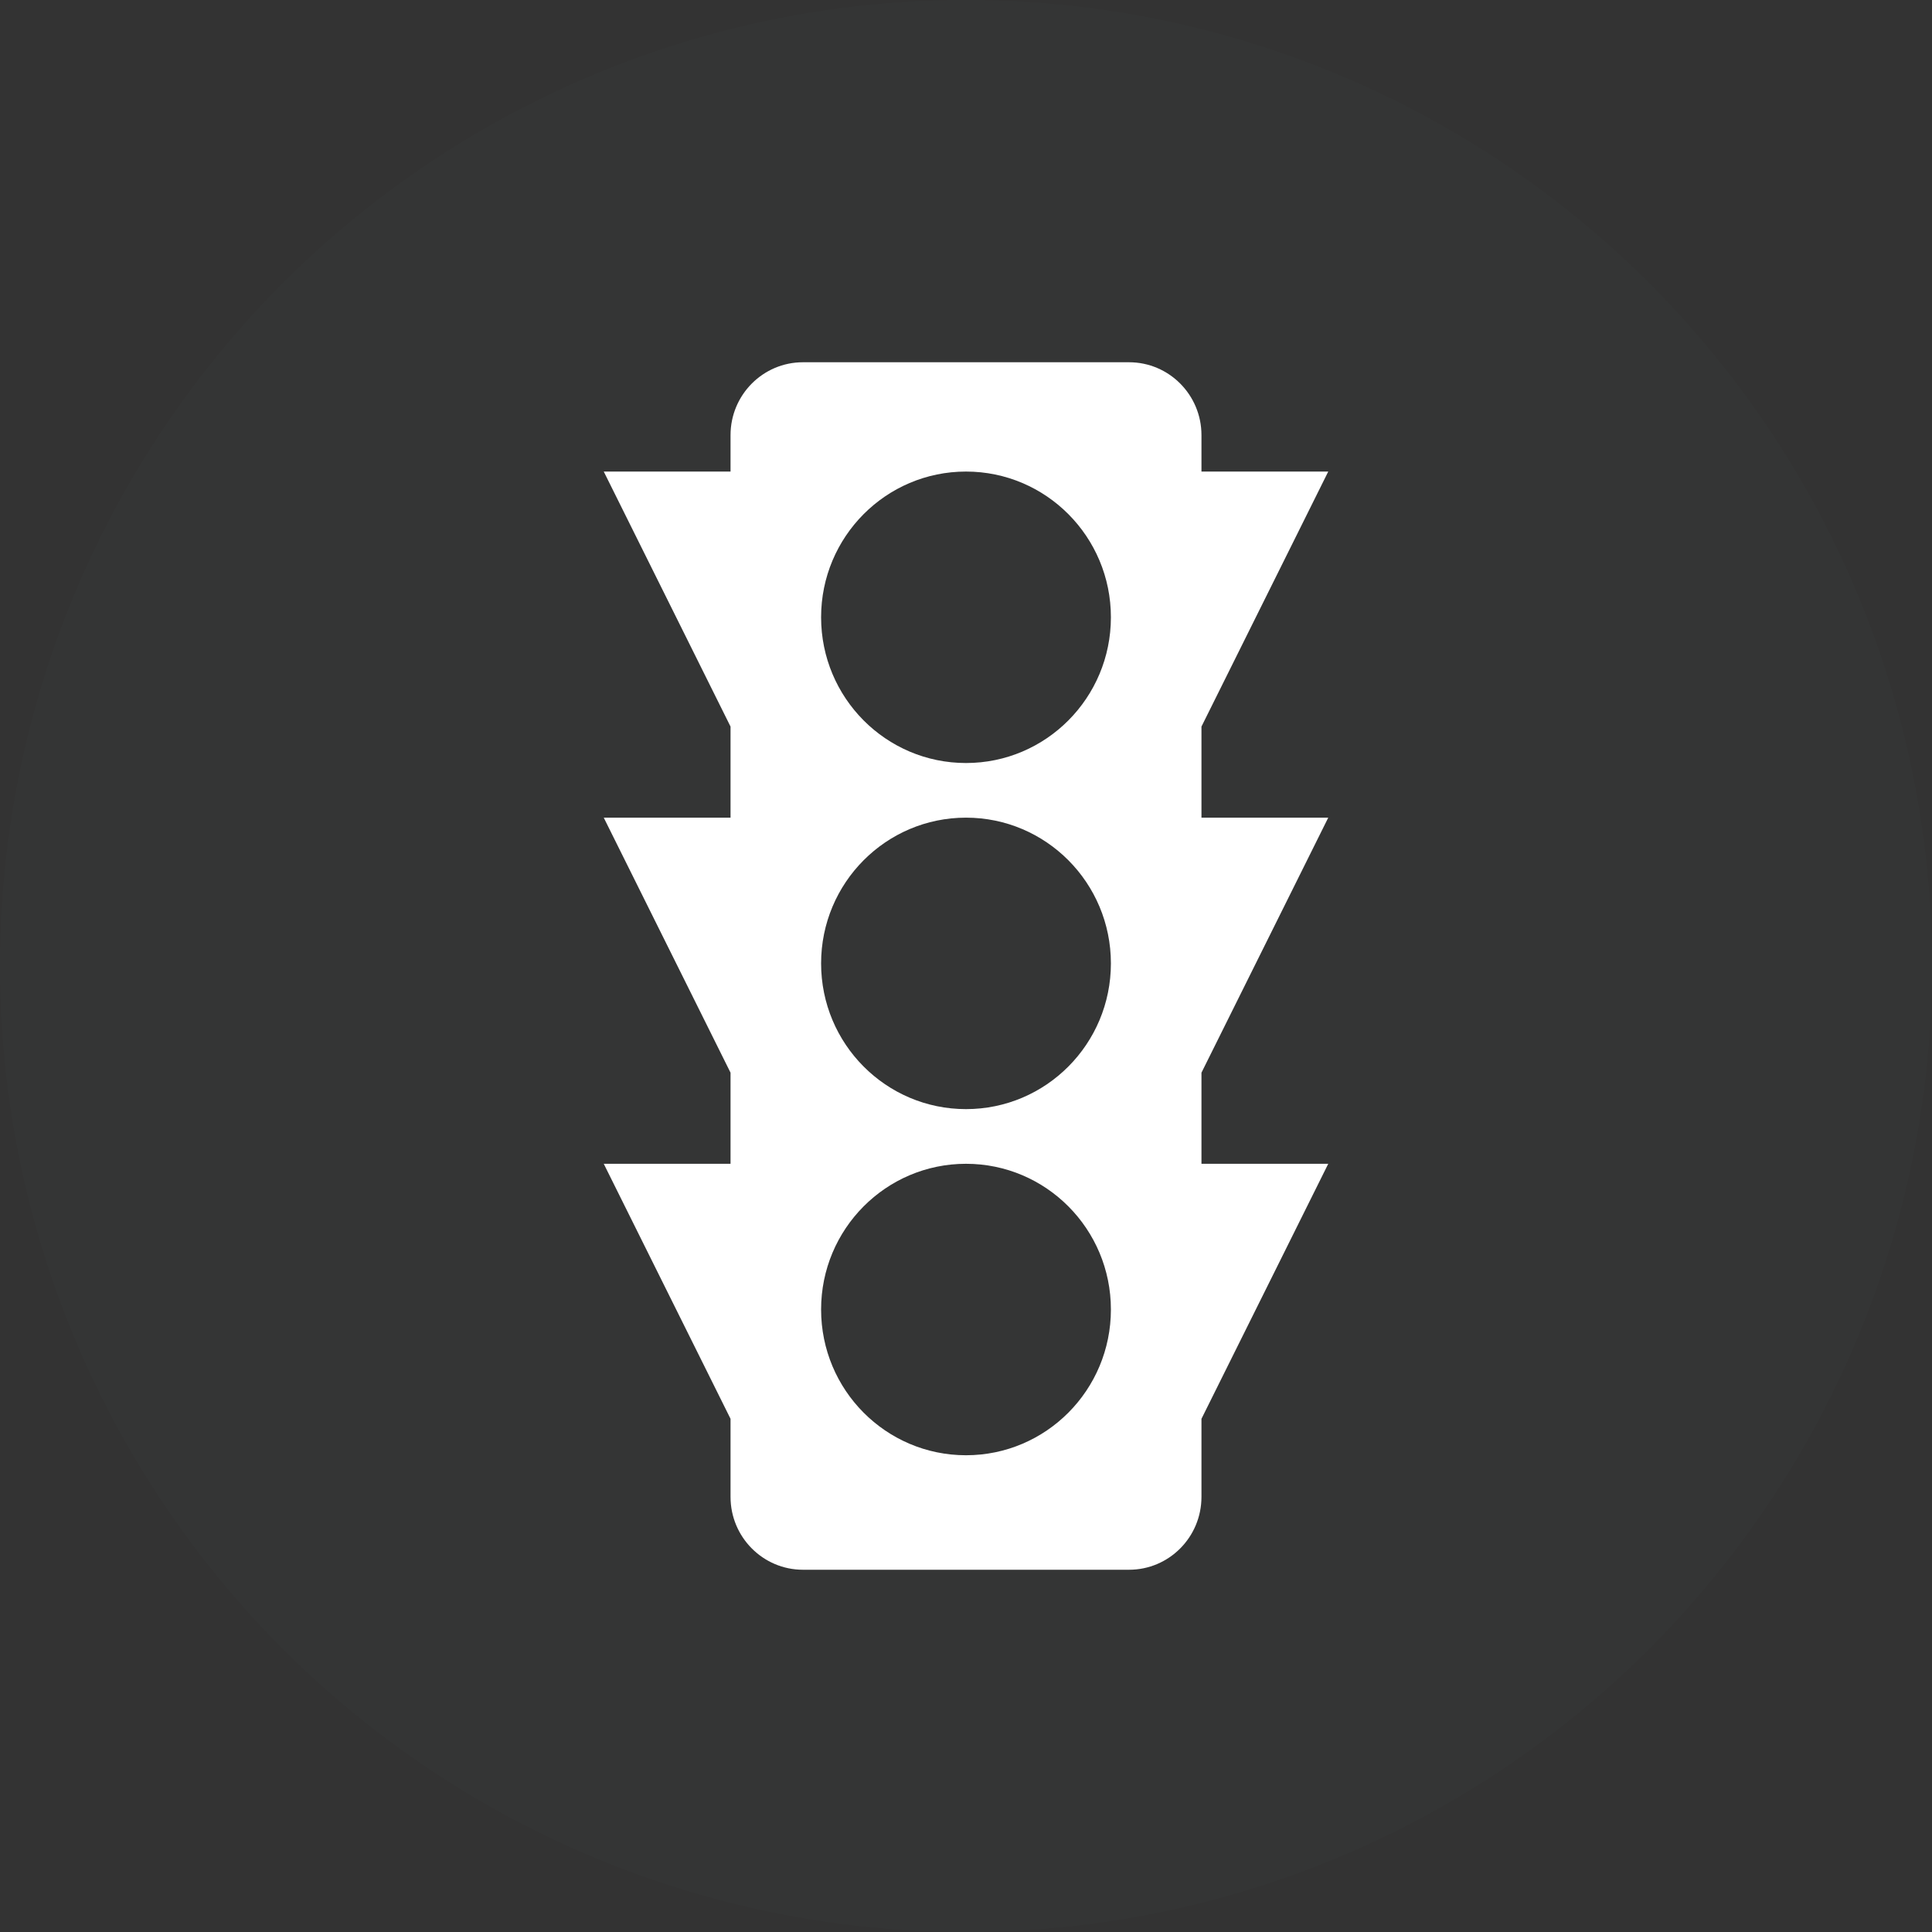 <svg xmlns="http://www.w3.org/2000/svg" xmlns:xlink="http://www.w3.org/1999/xlink" preserveAspectRatio="xMidYMid" width="64" height="64" viewBox="0 0 64 64">
  <rect x="0" y="0" width="64" height="64" fill="#333333" stroke="none"/>
  <defs>
    <style>
      .cls-1 {
        fill: #abe3ff;
        fill-opacity: 0.01;
      }

      .cls-2 {
        fill: #fff;
        fill-rule: evenodd;
      }
    </style>
  </defs>
  <g>
    <circle cx="32" cy="32" r="32" class="cls-1"/>
    <path d="M44.000,27.086 L39.800,35.534 L39.800,38.552 L44.000,38.552 L39.800,47.000 L39.800,49.586 C39.800,50.919 38.726,52.000 37.400,52.000 L26.600,52.000 C25.275,52.000 24.200,50.919 24.200,49.586 L24.200,47.000 L20.000,38.552 L24.200,38.552 L24.200,35.534 L20.000,27.086 L24.200,27.086 L24.200,24.069 L20.000,15.621 L24.200,15.621 L24.200,14.414 C24.200,13.081 25.275,12.000 26.600,12.000 L37.400,12.000 C38.726,12.000 39.800,13.081 39.800,14.414 L39.800,15.621 L44.000,15.621 L39.800,24.069 L39.800,27.086 L44.000,27.086 ZM32.000,15.621 C29.349,15.621 27.200,17.782 27.200,20.448 C27.200,23.114 29.349,25.276 32.000,25.276 C34.651,25.276 36.800,23.114 36.800,20.448 C36.800,17.782 34.651,15.621 32.000,15.621 ZM32.000,27.086 C29.349,27.086 27.200,29.248 27.200,31.914 C27.200,34.580 29.349,36.741 32.000,36.741 C34.651,36.741 36.800,34.580 36.800,31.914 C36.800,29.248 34.651,27.086 32.000,27.086 ZM32.000,38.552 C29.349,38.552 27.200,40.713 27.200,43.379 C27.200,46.046 29.349,48.207 32.000,48.207 C34.651,48.207 36.800,46.046 36.800,43.379 C36.800,40.713 34.651,38.552 32.000,38.552 Z" class="cls-2"/>
  </g>
</svg>
